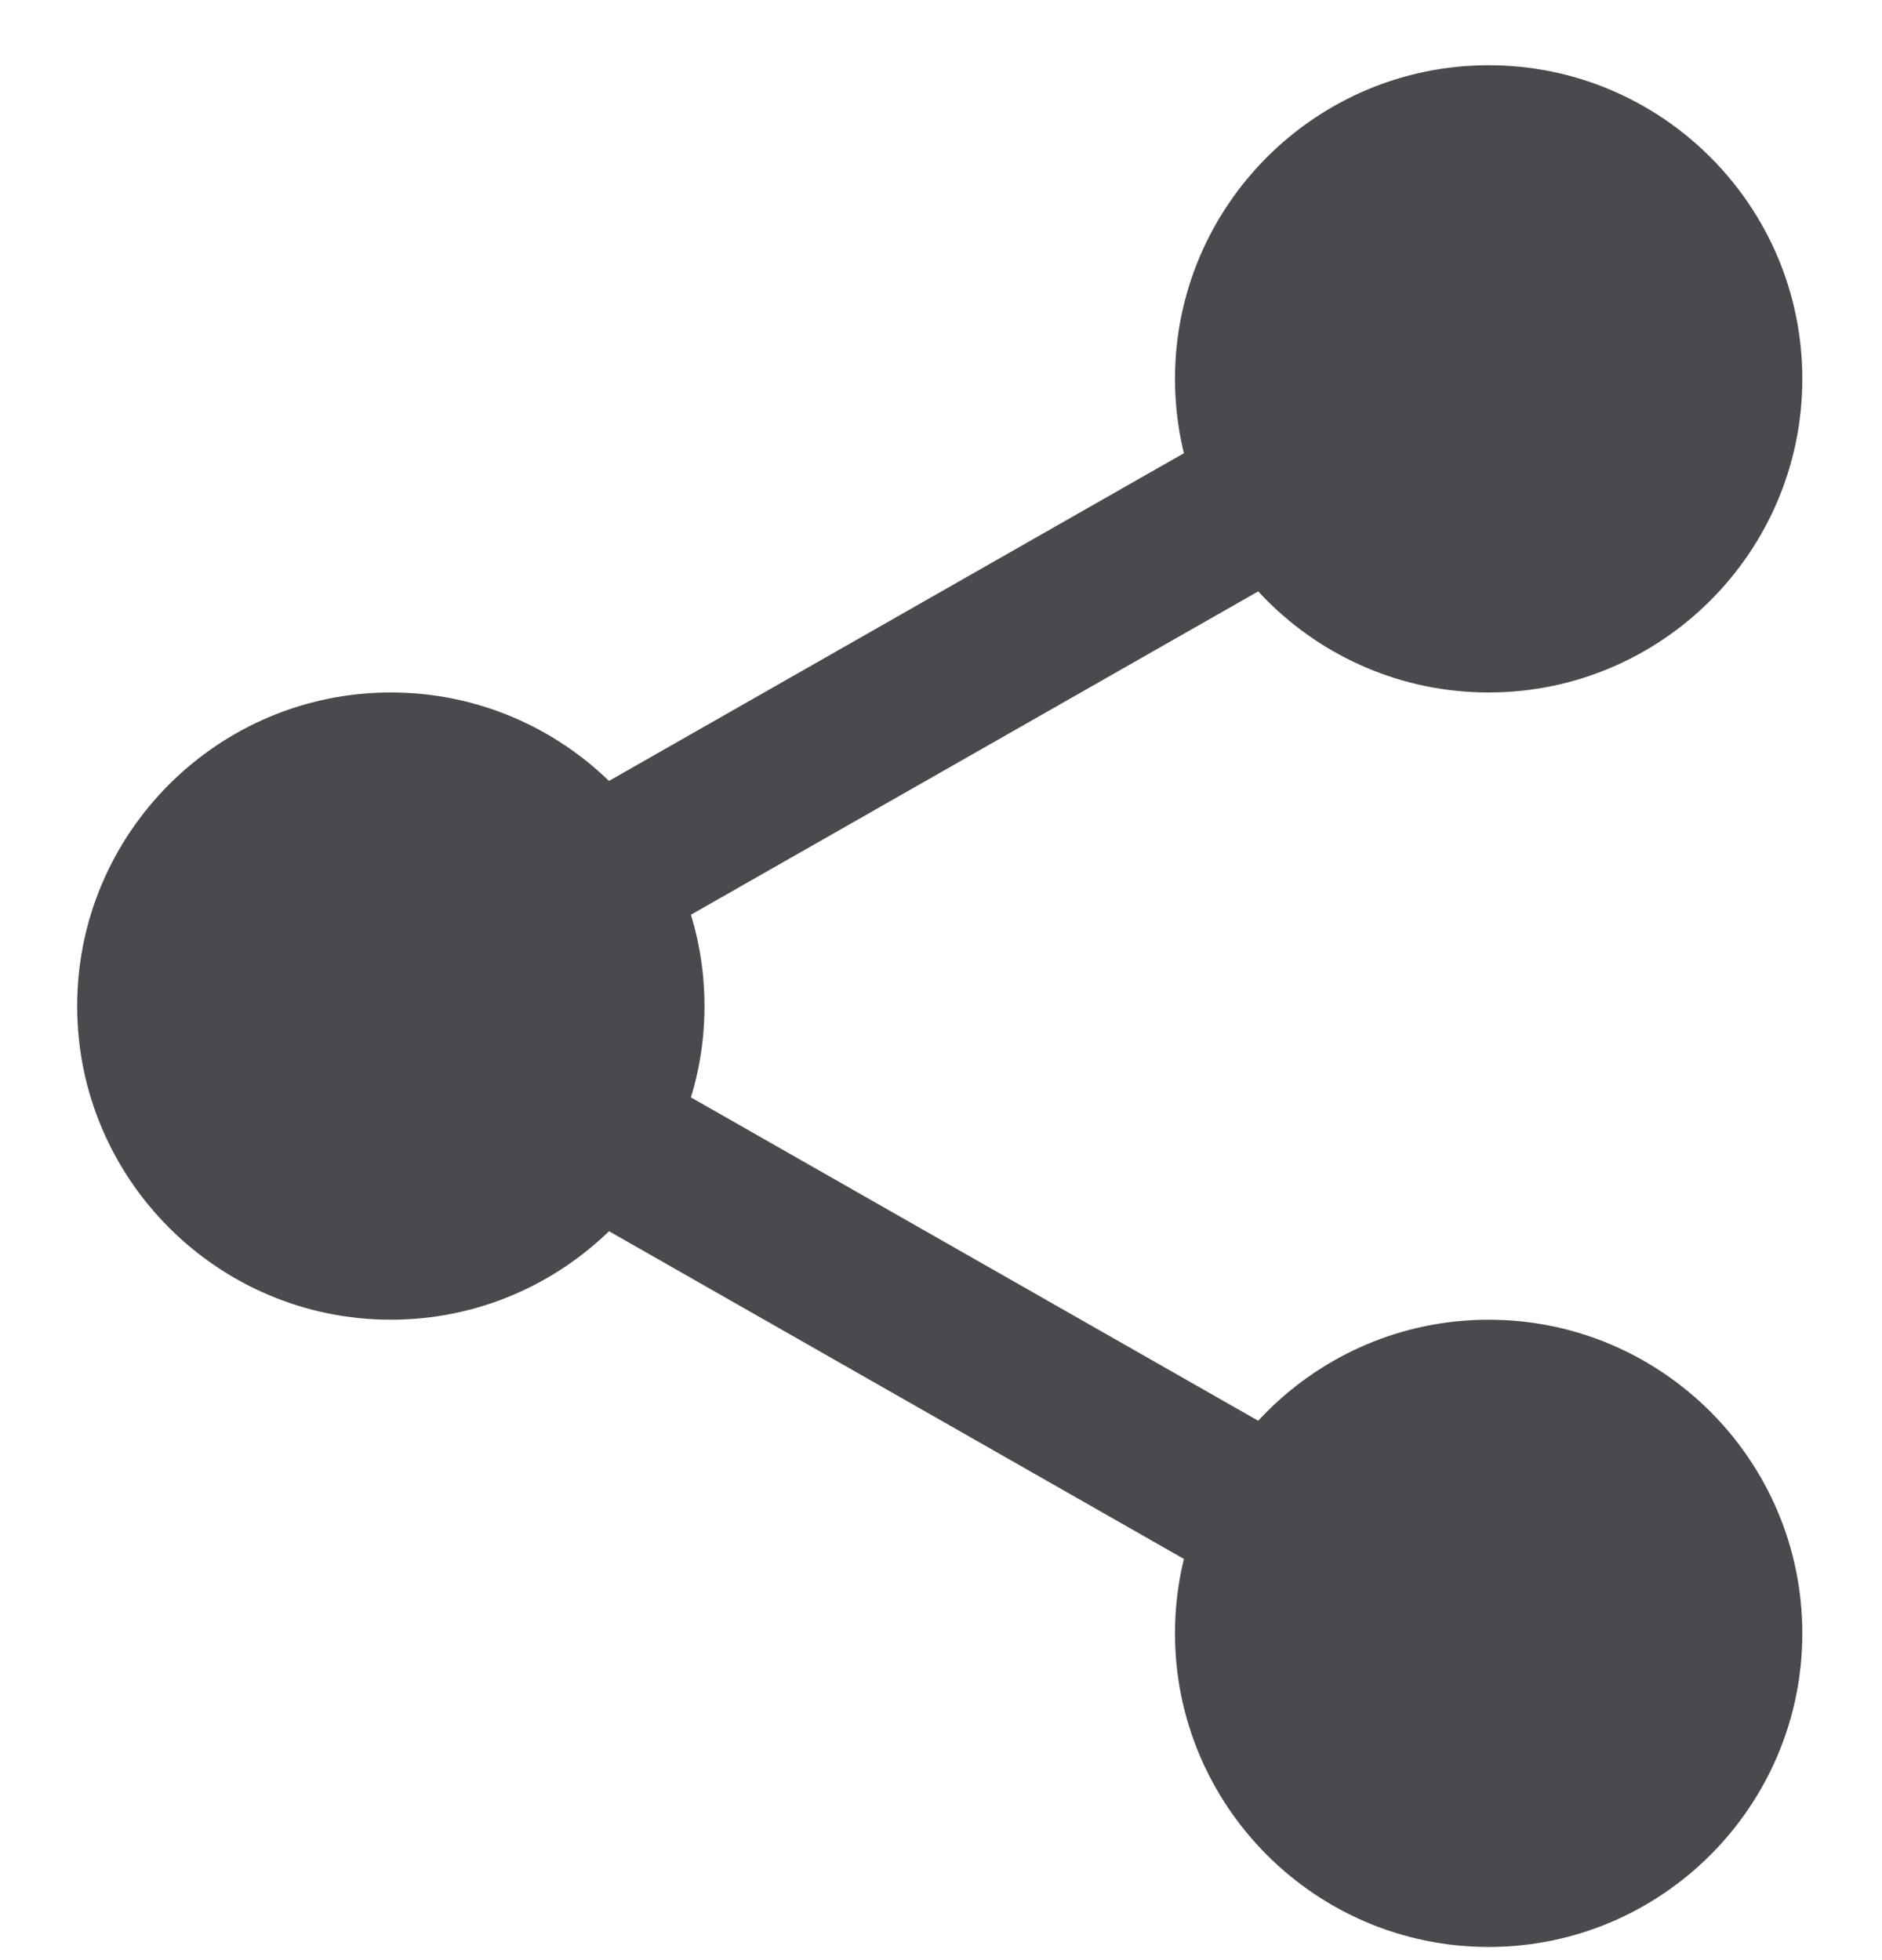 <svg width="24" height="25" viewBox="0 0 24 25" fill="none" xmlns="http://www.w3.org/2000/svg">
<g clip-path="url(#clip0)">
<path d="M22.234 4.832C22.234 6.627 20.779 8.082 18.984 8.082C17.189 8.082 15.734 6.627 15.734 4.832C15.734 3.037 17.189 1.582 18.984 1.582C20.779 1.582 22.234 3.037 22.234 4.832Z" fill="#494A4E"/>
<path d="M18.984 8.832C16.778 8.832 14.984 7.038 14.984 4.832C14.984 2.626 16.778 0.832 18.984 0.832C21.19 0.832 22.984 2.626 22.984 4.832C22.984 7.038 21.19 8.832 18.984 8.832ZM18.984 2.332C17.605 2.332 16.484 3.454 16.484 4.832C16.484 6.21 17.605 7.332 18.984 7.332C20.363 7.332 21.484 6.21 21.484 4.832C21.484 3.454 20.363 2.332 18.984 2.332Z" fill="#494A4E"/>
<path d="M22.234 20.832C22.234 22.627 20.779 24.082 18.984 24.082C17.189 24.082 15.734 22.627 15.734 20.832C15.734 19.037 17.189 17.582 18.984 17.582C20.779 17.582 22.234 19.037 22.234 20.832Z" fill="#494A4E"/>
<path d="M18.984 24.832C16.778 24.832 14.984 23.038 14.984 20.832C14.984 18.626 16.778 16.832 18.984 16.832C21.19 16.832 22.984 18.626 22.984 20.832C22.984 23.038 21.19 24.832 18.984 24.832ZM18.984 18.332C17.605 18.332 16.484 19.454 16.484 20.832C16.484 22.21 17.605 23.332 18.984 23.332C20.363 23.332 21.484 22.21 21.484 20.832C21.484 19.454 20.363 18.332 18.984 18.332Z" fill="#494A4E"/>
<path d="M8.234 12.832C8.234 14.627 6.779 16.082 4.984 16.082C3.19 16.082 1.734 14.627 1.734 12.832C1.734 11.037 3.19 9.582 4.984 9.582C6.779 9.582 8.234 11.037 8.234 12.832Z" fill="#494A4E"/>
<path d="M4.984 16.832C2.778 16.832 0.984 15.038 0.984 12.832C0.984 10.626 2.778 8.832 4.984 8.832C7.19 8.832 8.984 10.626 8.984 12.832C8.984 15.038 7.19 16.832 4.984 16.832ZM4.984 10.332C3.605 10.332 2.484 11.454 2.484 12.832C2.484 14.21 3.605 15.332 4.984 15.332C6.363 15.332 7.484 14.21 7.484 12.832C7.484 11.454 6.363 10.332 4.984 10.332Z" fill="#494A4E"/>
<path d="M7.345 12.352C6.997 12.352 6.659 12.171 6.475 11.847C6.202 11.368 6.37 10.757 6.849 10.483L16.128 5.193C16.607 4.918 17.218 5.086 17.492 5.567C17.765 6.046 17.597 6.657 17.118 6.931L7.839 12.221C7.683 12.31 7.513 12.352 7.345 12.352Z" fill="#494A4E"/>
<path d="M16.623 20.602C16.455 20.602 16.285 20.56 16.129 20.471L6.85 15.181C6.371 14.908 6.203 14.297 6.476 13.817C6.748 13.337 7.36 13.168 7.84 13.443L17.119 18.733C17.598 19.006 17.766 19.617 17.493 20.097C17.308 20.421 16.97 20.602 16.623 20.602Z" fill="#494A4E"/>
</g>
<defs>
<clipPath id="clip0">
<rect width="24" height="24" fill="white" transform="translate(0 0.832)"/>
</clipPath>
</defs>
</svg>
